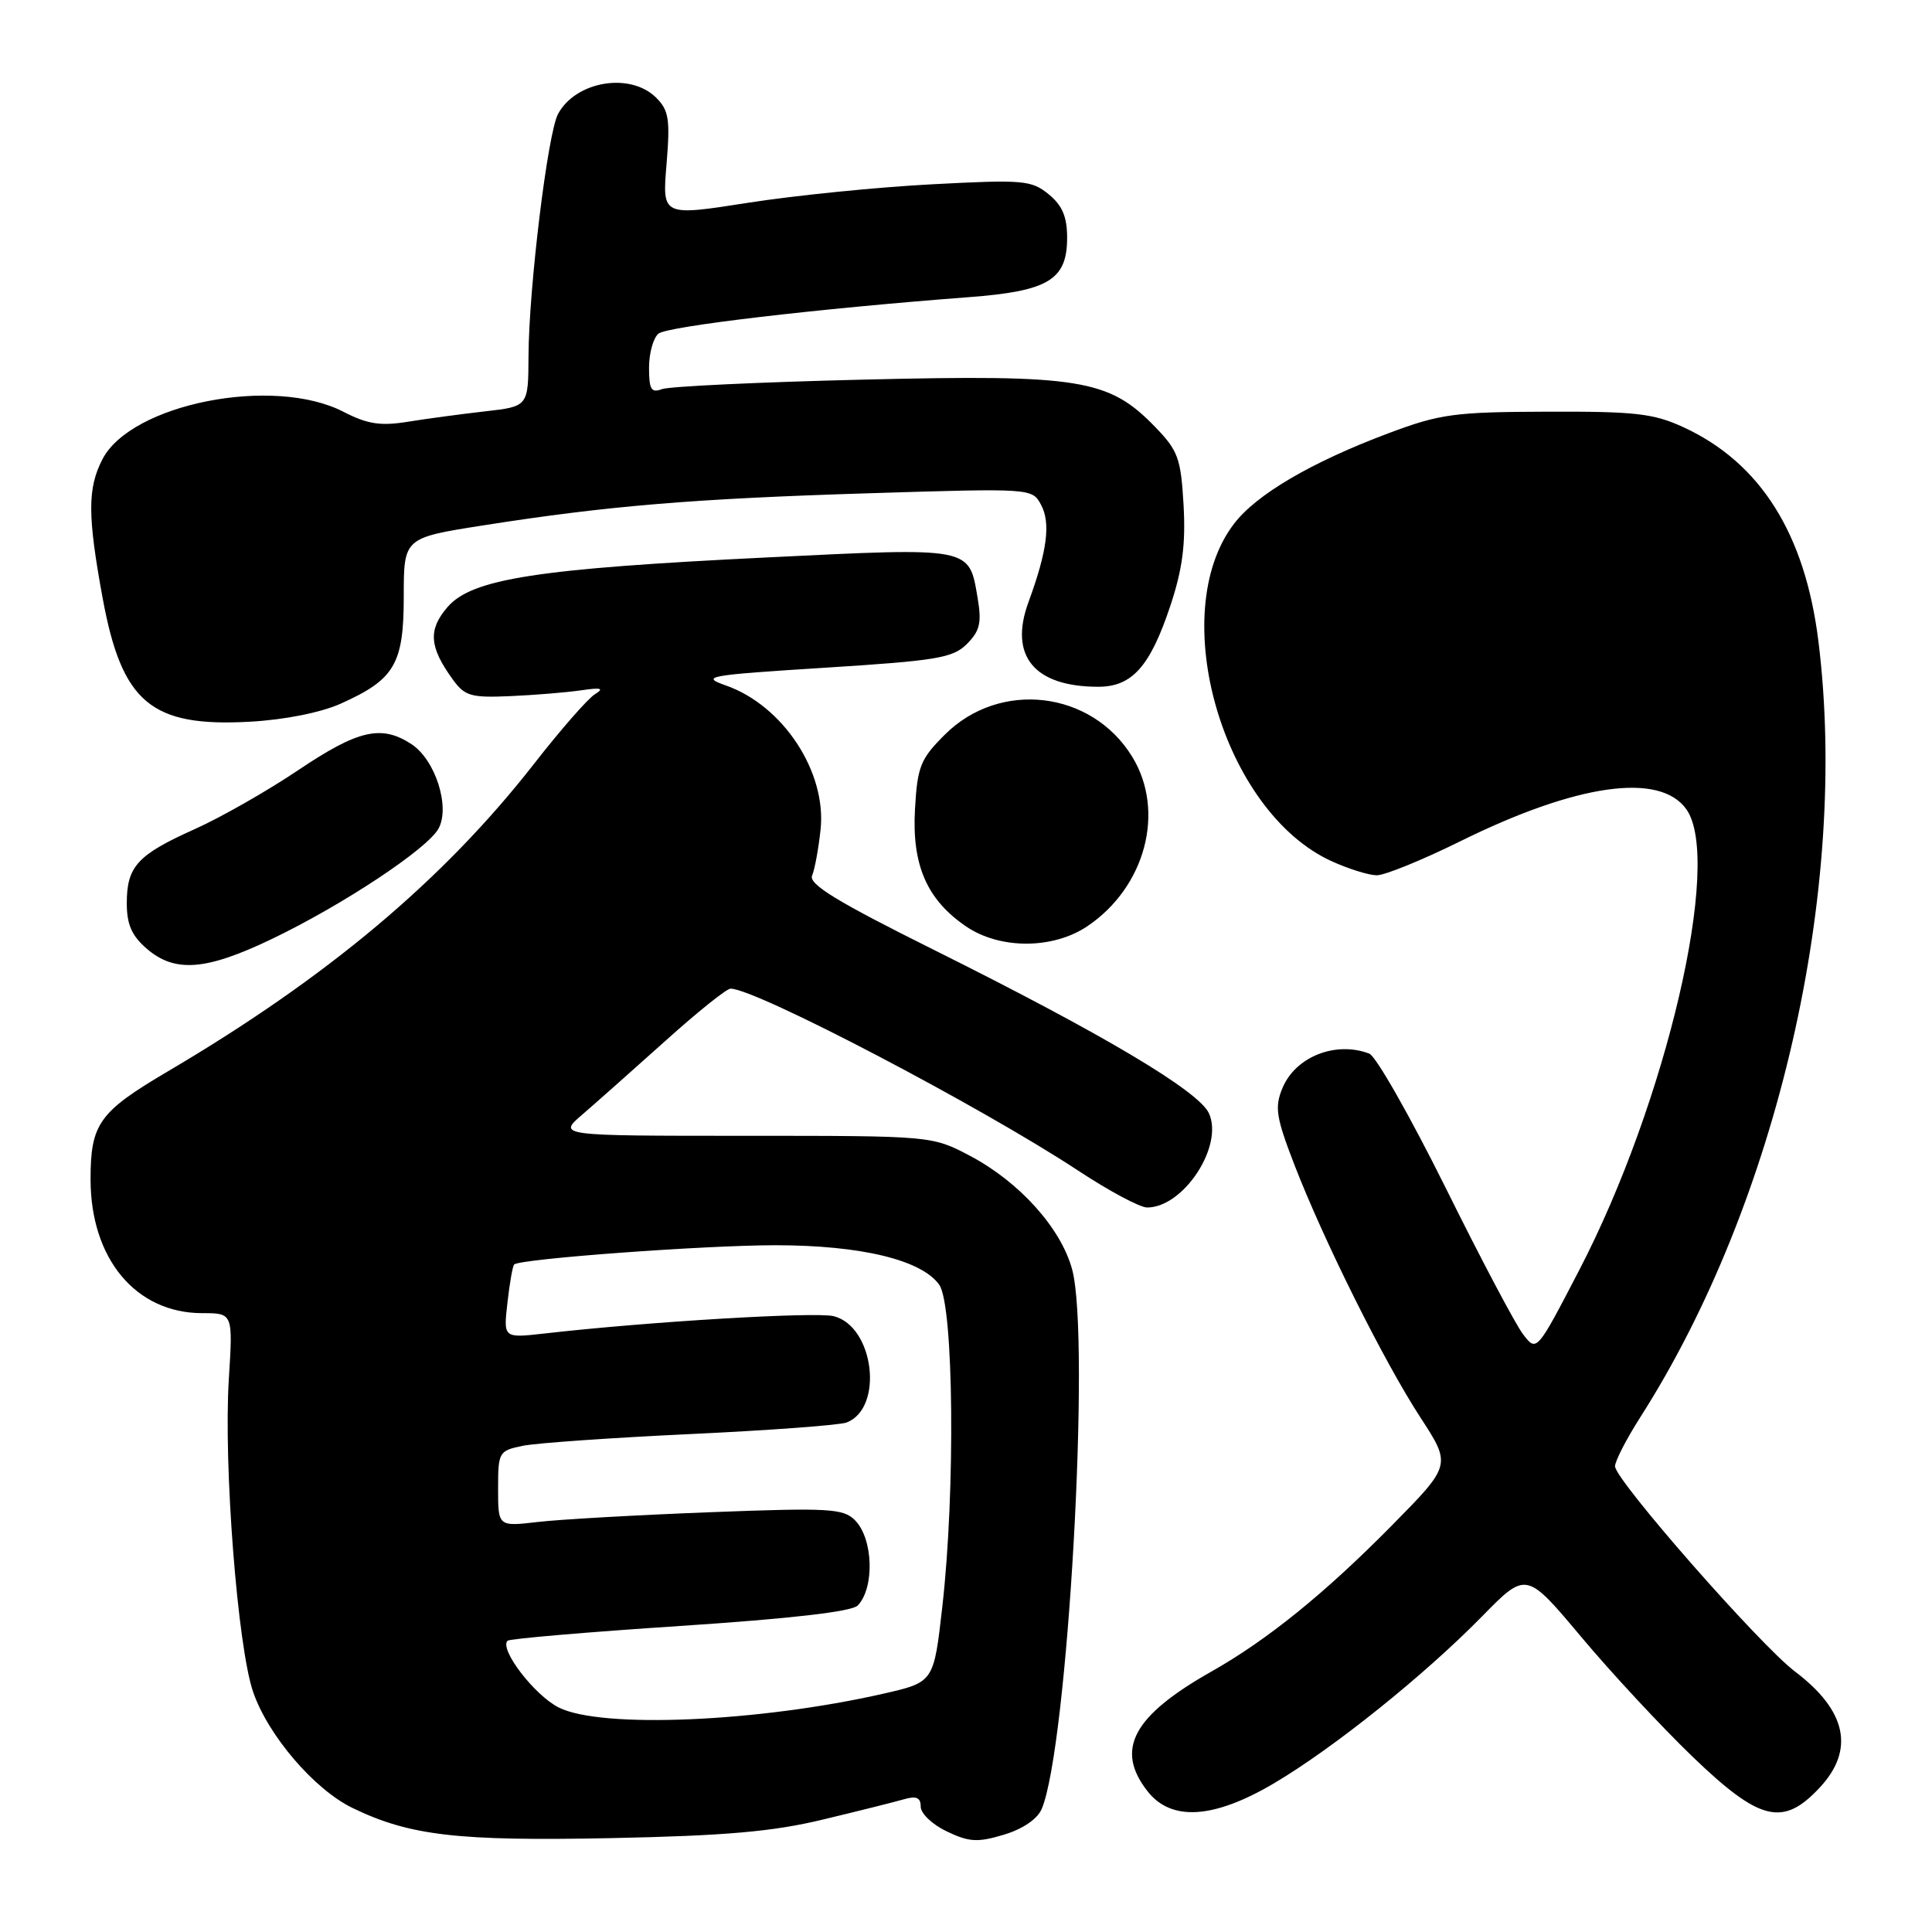 <?xml version="1.0" encoding="UTF-8" standalone="no"?>
<!DOCTYPE svg PUBLIC "-//W3C//DTD SVG 1.1//EN" "http://www.w3.org/Graphics/SVG/1.1/DTD/svg11.dtd" >
<svg xmlns="http://www.w3.org/2000/svg" xmlns:xlink="http://www.w3.org/1999/xlink" version="1.1" viewBox="0 0 256 256">
 <g >
 <path fill="currentColor"
d=" M 109.00 241.11 C 113.67 239.99 118.51 238.78 119.75 238.42 C 121.43 237.93 122.00 238.18 122.00 239.40 C 122.00 240.30 123.56 241.78 125.47 242.68 C 128.41 244.09 129.55 244.15 133.01 243.11 C 135.52 242.36 137.45 241.04 138.03 239.70 C 141.48 231.58 144.54 177.32 142.06 168.19 C 140.58 162.73 135.07 156.61 128.56 153.17 C 123.50 150.50 123.50 150.50 98.69 150.50 C 73.88 150.50 73.88 150.50 77.19 147.66 C 79.01 146.09 83.95 141.70 88.18 137.91 C 92.40 134.11 96.28 131.00 96.80 131.00 C 100.14 131.00 129.94 146.60 142.89 155.13 C 146.95 157.81 151.05 160.00 152.00 160.00 C 156.82 160.00 162.17 151.85 160.19 147.52 C 158.84 144.56 146.16 137.03 123.74 125.86 C 110.89 119.46 107.12 117.16 107.61 116.01 C 107.96 115.18 108.46 112.44 108.73 109.93 C 109.55 102.28 103.75 93.47 96.16 90.82 C 92.77 89.63 93.72 89.46 109.26 88.48 C 124.14 87.54 126.26 87.19 128.12 85.33 C 129.85 83.59 130.10 82.52 129.53 79.17 C 128.39 72.45 128.80 72.53 101.70 73.86 C 71.13 75.35 62.52 76.69 59.29 80.45 C 56.71 83.45 56.87 85.71 59.97 90.00 C 61.59 92.24 62.38 92.47 67.64 92.24 C 70.86 92.10 75.08 91.75 77.00 91.47 C 79.67 91.08 80.10 91.20 78.83 91.99 C 77.91 92.55 74.25 96.73 70.70 101.29 C 58.70 116.64 43.35 129.53 22.21 141.98 C 13.12 147.34 12.00 148.90 12.00 156.26 C 12.00 166.80 18.01 174.00 26.80 174.00 C 30.87 174.00 30.87 174.00 30.32 182.75 C 29.61 194.14 31.48 218.21 33.54 224.19 C 35.52 229.96 41.66 237.13 46.72 239.57 C 54.30 243.24 60.63 243.97 81.00 243.56 C 96.13 243.25 102.40 242.70 109.00 241.11 Z  M 168.84 236.28 C 176.73 231.61 188.71 222.00 196.37 214.19 C 202.23 208.21 202.23 208.21 209.48 216.85 C 213.46 221.61 220.11 228.76 224.25 232.75 C 233.18 241.34 236.24 242.09 241.10 236.89 C 245.80 231.87 244.70 226.67 237.86 221.50 C 233.17 217.95 214.00 196.09 214.00 194.29 C 214.00 193.60 215.51 190.67 217.36 187.77 C 235.54 159.30 245.04 117.91 240.95 84.97 C 239.18 70.71 233.27 61.33 223.09 56.62 C 219.11 54.78 216.71 54.51 205.00 54.55 C 192.71 54.59 190.83 54.84 184.00 57.40 C 173.79 61.23 166.47 65.51 163.50 69.42 C 154.43 81.31 162.04 107.57 176.46 114.12 C 178.68 115.13 181.36 115.97 182.42 115.98 C 183.47 115.99 188.42 113.98 193.42 111.51 C 208.94 103.83 219.97 102.27 223.47 107.26 C 228.25 114.09 220.80 146.08 209.25 168.31 C 203.62 179.15 203.62 179.15 201.83 176.82 C 200.84 175.55 196.21 166.79 191.54 157.36 C 186.86 147.94 182.32 139.95 181.44 139.61 C 176.98 137.91 171.65 140.02 169.93 144.18 C 168.88 146.71 169.08 148.03 171.50 154.30 C 175.43 164.46 183.37 180.38 188.21 187.82 C 192.32 194.13 192.32 194.13 184.41 202.15 C 175.55 211.13 167.93 217.30 160.50 221.50 C 150.09 227.39 147.72 231.84 152.07 237.37 C 155.22 241.37 160.84 241.01 168.84 236.28 Z  M 35.98 124.44 C 45.41 119.92 56.69 112.45 58.12 109.77 C 59.67 106.88 57.67 100.67 54.53 98.61 C 50.55 96.00 47.48 96.70 39.56 102.02 C 35.45 104.79 29.25 108.32 25.79 109.87 C 18.20 113.27 16.80 114.81 16.80 119.69 C 16.80 122.50 17.46 124.00 19.46 125.72 C 23.18 128.92 27.30 128.60 35.98 124.44 Z  M 144.08 122.73 C 151.78 117.54 154.44 107.52 150.04 100.30 C 144.68 91.51 132.47 90.06 125.18 97.36 C 121.96 100.57 121.56 101.57 121.24 107.22 C 120.82 114.62 122.81 119.21 128.00 122.75 C 132.49 125.81 139.51 125.80 144.08 122.73 Z  M 45.12 93.25 C 52.30 90.04 53.50 88.00 53.50 79.03 C 53.50 71.27 53.50 71.27 64.00 69.62 C 80.55 67.02 91.89 66.08 115.13 65.36 C 136.76 64.69 136.76 64.69 137.95 66.90 C 139.24 69.31 138.76 73.02 136.28 79.78 C 133.66 86.91 137.04 91.00 145.53 91.00 C 150.01 91.00 152.40 88.31 155.08 80.26 C 156.68 75.44 157.12 72.12 156.83 66.94 C 156.47 60.71 156.11 59.71 153.04 56.55 C 146.92 50.23 143.08 49.61 114.49 50.30 C 100.70 50.63 88.65 51.20 87.71 51.56 C 86.30 52.10 86.00 51.61 86.00 48.73 C 86.00 46.81 86.56 44.78 87.25 44.21 C 88.42 43.24 108.29 40.90 128.32 39.38 C 138.93 38.58 141.40 37.09 141.40 31.50 C 141.40 28.72 140.76 27.22 138.95 25.74 C 136.67 23.88 135.59 23.78 123.50 24.42 C 116.35 24.79 105.38 25.89 99.12 26.87 C 87.74 28.65 87.74 28.65 88.32 21.77 C 88.81 15.82 88.63 14.63 86.95 12.95 C 83.53 9.53 76.28 10.74 73.94 15.11 C 72.57 17.67 70.07 38.17 70.03 47.18 C 70.00 53.86 70.00 53.86 64.25 54.51 C 61.09 54.87 56.48 55.49 54.00 55.89 C 50.42 56.47 48.68 56.20 45.50 54.56 C 36.22 49.78 17.38 53.50 13.57 60.86 C 11.59 64.70 11.59 68.30 13.60 79.25 C 16.15 93.11 20.02 96.36 33.12 95.63 C 37.69 95.38 42.50 94.42 45.12 93.25 Z  M 74.03 226.25 C 70.82 224.63 66.14 218.53 67.25 217.41 C 67.52 217.14 77.80 216.26 90.10 215.45 C 104.80 214.48 112.86 213.55 113.65 212.74 C 115.92 210.38 115.71 203.86 113.28 201.43 C 111.74 199.88 109.83 199.77 94.03 200.38 C 84.39 200.75 74.14 201.33 71.25 201.67 C 66.00 202.28 66.00 202.28 66.00 197.26 C 66.00 192.41 66.10 192.23 69.25 191.58 C 71.04 191.21 81.05 190.51 91.50 190.02 C 101.95 189.53 111.26 188.84 112.18 188.49 C 117.14 186.58 115.83 175.75 110.47 174.40 C 108.07 173.80 85.92 175.12 72.10 176.70 C 66.70 177.31 66.70 177.31 67.24 172.61 C 67.53 170.02 67.93 167.74 68.13 167.55 C 68.92 166.80 93.37 165.00 102.74 165.00 C 114.08 165.00 122.15 166.95 124.46 170.25 C 126.37 172.98 126.61 197.60 124.86 212.91 C 123.73 222.90 123.73 222.90 117.06 224.42 C 100.49 228.19 79.64 229.08 74.03 226.25 Z "/>
</g>
</svg>